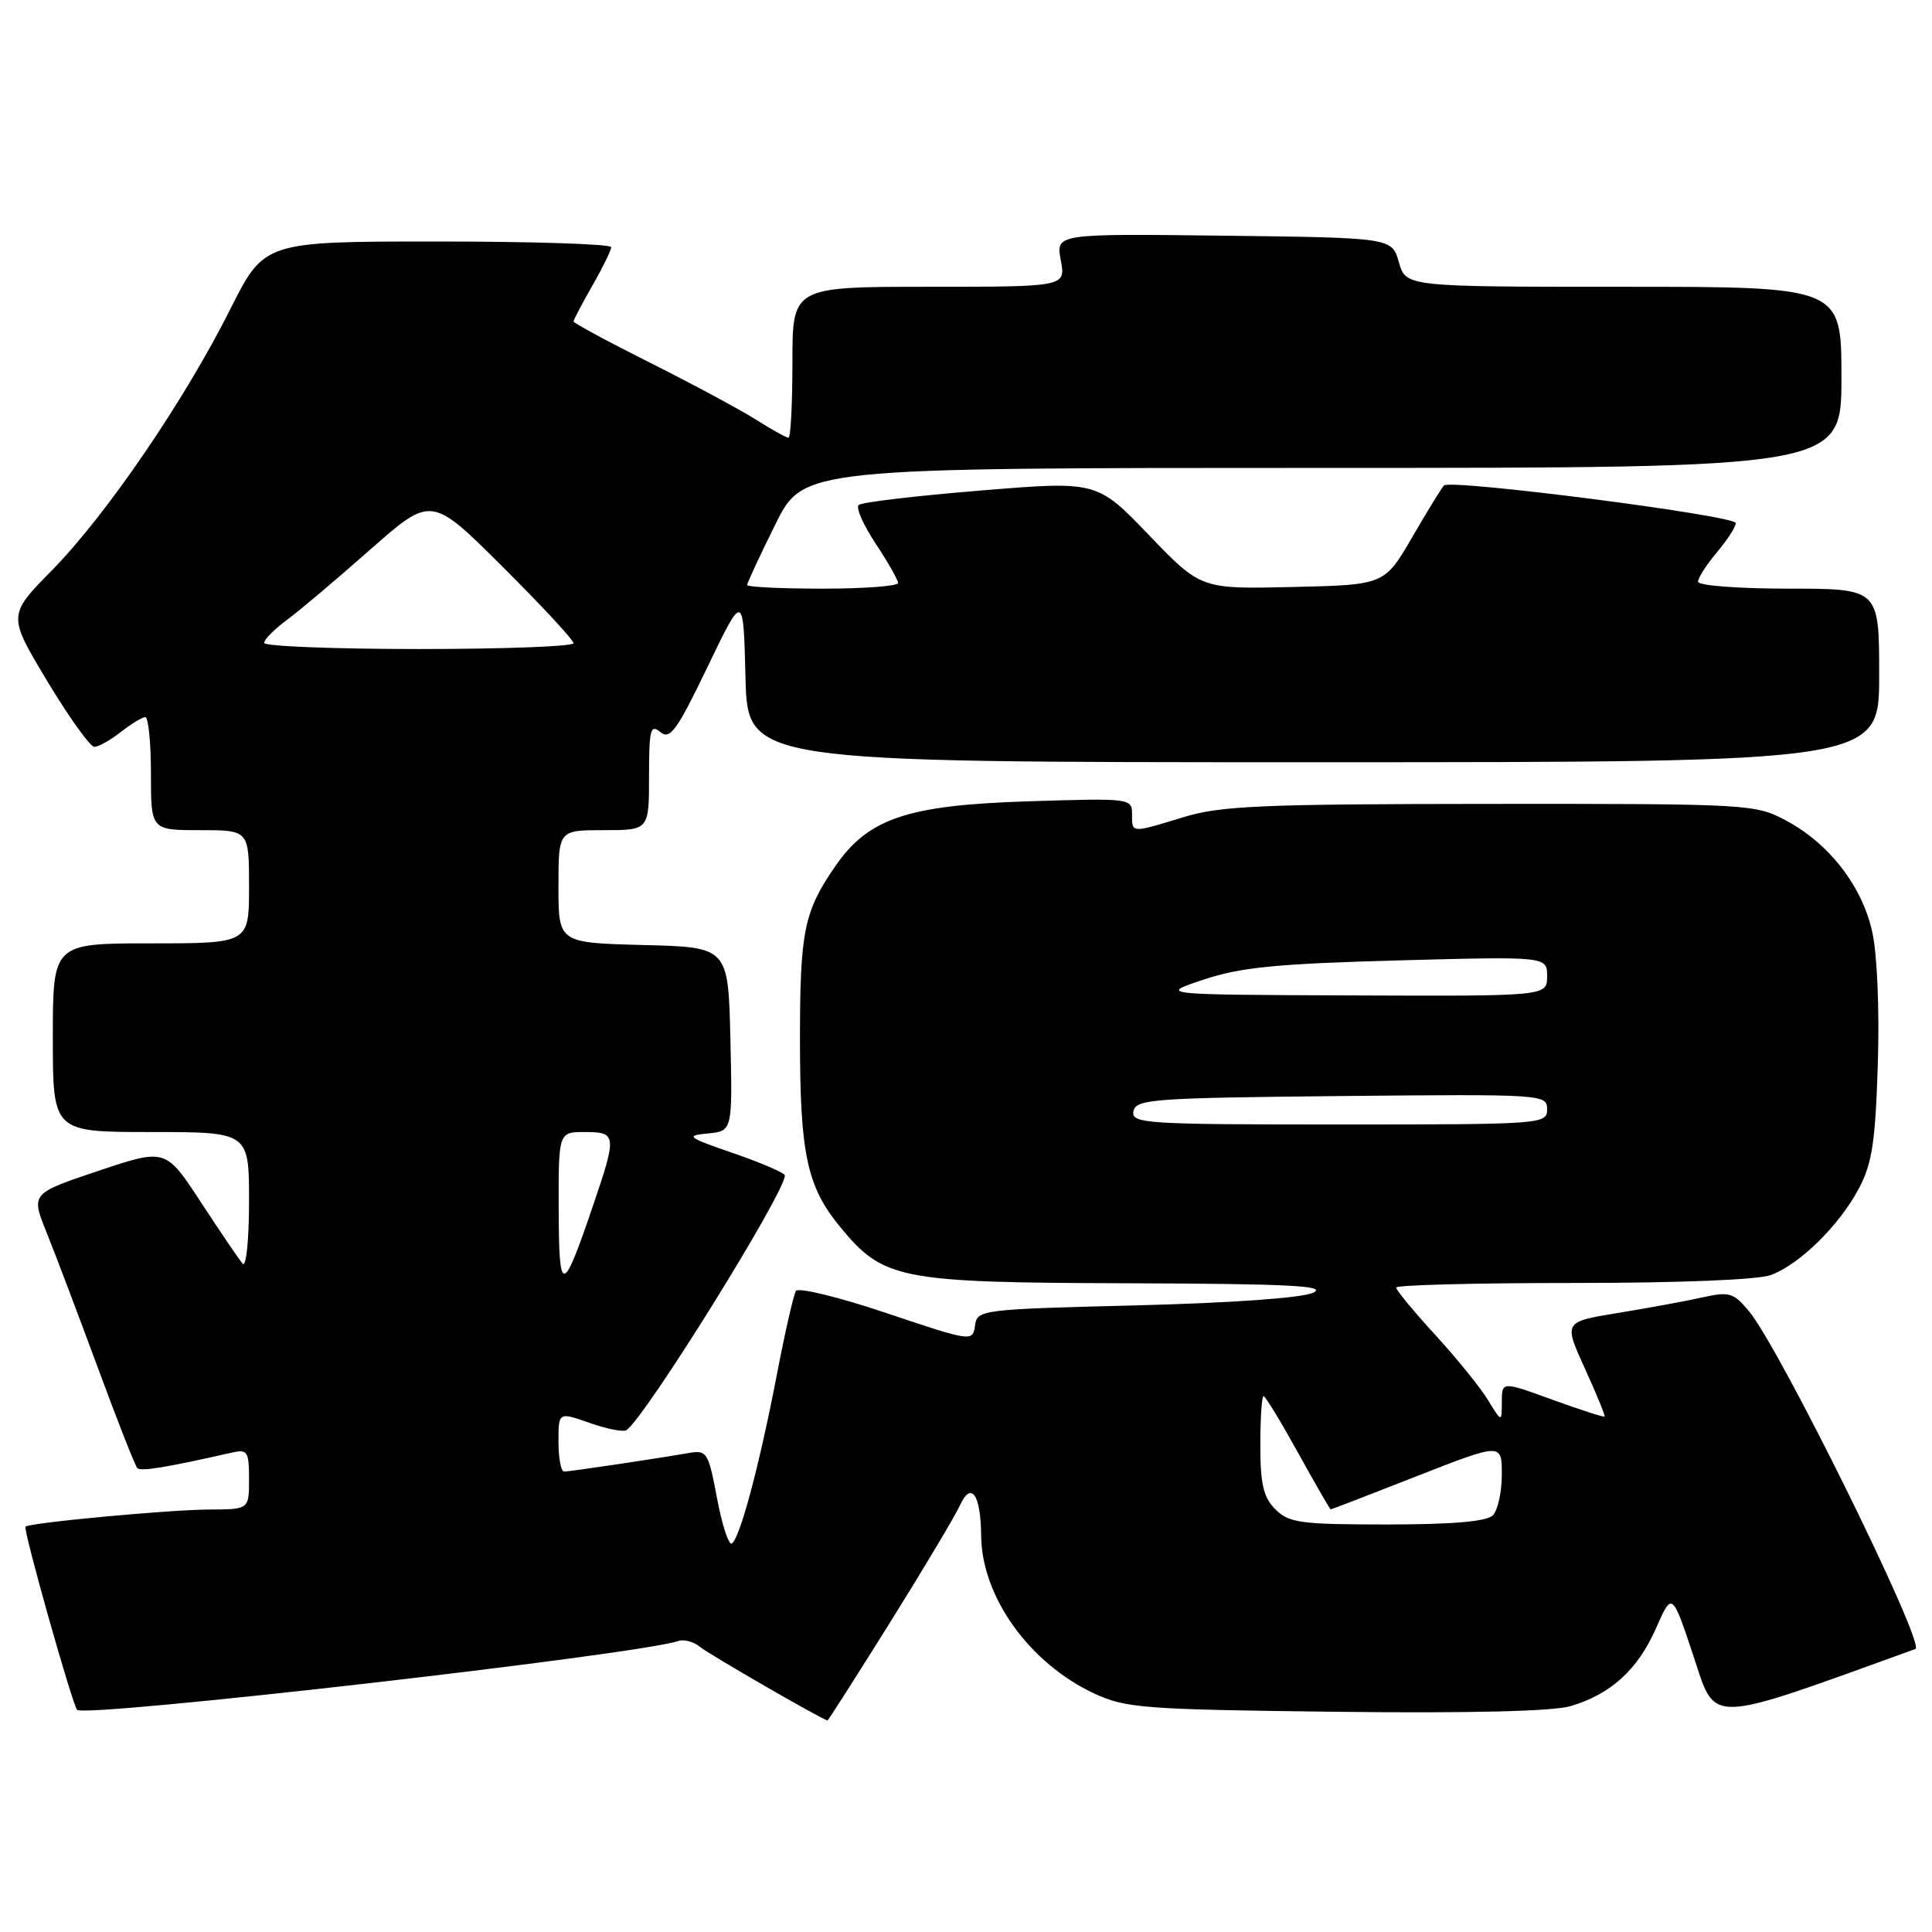 <?xml version="1.0" encoding="UTF-8" standalone="no"?>
<!DOCTYPE svg PUBLIC "-//W3C//DTD SVG 1.1//EN" "http://www.w3.org/Graphics/SVG/1.1/DTD/svg11.dtd" >
<svg xmlns="http://www.w3.org/2000/svg" xmlns:xlink="http://www.w3.org/1999/xlink" version="1.1" viewBox="0 0 256 256">
 <g >
 <path fill="currentColor"
d=" M 117.92 215.01 C 122.38 207.87 126.55 200.88 127.19 199.48 C 128.69 196.20 129.96 198.01 130.01 203.50 C 130.08 211.59 136.41 220.40 145.00 224.40 C 149.16 226.34 151.57 226.52 177.00 226.82 C 194.58 227.03 205.80 226.76 208.11 226.07 C 213.44 224.49 217.00 221.25 219.42 215.78 C 221.56 210.92 221.56 210.92 224.38 219.40 C 227.42 228.55 225.86 228.60 253.80 218.50 C 255.22 217.98 235.89 178.74 231.77 173.77 C 229.69 171.27 229.16 171.11 225.50 171.93 C 223.30 172.42 218.28 173.34 214.35 173.98 C 207.19 175.15 207.19 175.15 210.00 181.32 C 211.55 184.72 212.72 187.59 212.62 187.70 C 212.51 187.82 209.41 186.81 205.71 185.47 C 199.00 183.03 199.00 183.03 199.00 185.77 C 198.99 188.50 198.99 188.50 197.16 185.50 C 196.15 183.85 193.00 179.96 190.16 176.86 C 187.32 173.76 185.00 170.95 185.00 170.61 C 185.00 170.27 195.55 170.00 208.43 170.00 C 222.53 170.00 232.99 169.58 234.68 168.94 C 238.50 167.50 243.72 162.36 246.30 157.50 C 248.06 154.20 248.50 151.32 248.82 141.03 C 249.05 133.79 248.74 126.42 248.08 123.47 C 246.72 117.38 242.38 111.78 236.65 108.72 C 232.59 106.55 231.77 106.50 197.50 106.52 C 167.20 106.54 161.74 106.77 156.85 108.27 C 149.81 110.42 150.00 110.43 150.00 107.87 C 150.00 105.78 149.75 105.75 136.20 106.18 C 120.21 106.69 115.04 108.44 110.67 114.79 C 106.53 120.79 106.00 123.41 106.00 137.70 C 106.00 152.91 106.93 157.24 111.32 162.57 C 117.07 169.55 119.08 169.95 149.50 170.04 C 170.80 170.11 175.97 170.37 174.00 171.29 C 172.49 171.99 163.19 172.65 150.50 172.97 C 129.93 173.49 129.49 173.54 129.19 175.66 C 128.89 177.80 128.75 177.78 117.46 173.99 C 111.17 171.87 105.77 170.56 105.46 171.06 C 105.15 171.57 104.00 176.60 102.92 182.24 C 100.61 194.22 98.04 203.86 96.97 204.52 C 96.56 204.77 95.68 202.08 95.01 198.54 C 93.84 192.35 93.69 192.11 91.15 192.55 C 86.72 193.32 75.55 194.98 74.75 194.99 C 74.34 195.00 74.00 193.22 74.00 191.04 C 74.00 187.09 74.00 187.09 78.11 188.54 C 80.37 189.33 82.56 189.77 82.99 189.51 C 85.36 188.04 104.00 158.09 104.00 155.75 C 104.00 155.43 100.96 154.12 97.25 152.83 C 91.06 150.70 90.77 150.48 93.78 150.19 C 97.06 149.87 97.06 149.87 96.78 137.68 C 96.50 125.50 96.50 125.50 85.25 125.22 C 74.00 124.93 74.00 124.93 74.00 117.47 C 74.00 110.00 74.00 110.00 80.00 110.00 C 86.00 110.00 86.00 110.00 86.00 102.88 C 86.00 96.66 86.19 95.91 87.50 97.00 C 88.78 98.07 89.69 96.81 93.75 88.37 C 98.50 78.50 98.50 78.50 98.78 89.75 C 99.07 101.00 99.07 101.00 174.03 101.00 C 249.00 101.00 249.00 101.00 249.00 89.50 C 249.00 78.00 249.00 78.00 237.00 78.00 C 230.33 78.00 225.00 77.59 225.00 77.08 C 225.00 76.57 226.12 74.82 227.50 73.18 C 228.88 71.55 230.00 69.81 230.00 69.31 C 230.00 68.32 192.21 63.45 191.33 64.33 C 191.03 64.64 189.13 67.72 187.12 71.19 C 183.45 77.50 183.45 77.50 171.29 77.78 C 159.12 78.06 159.12 78.06 152.24 70.90 C 145.35 63.73 145.35 63.73 129.93 65.00 C 121.44 65.69 114.17 66.55 113.78 66.91 C 113.38 67.26 114.39 69.56 116.02 72.02 C 117.66 74.49 118.99 76.84 119.00 77.25 C 119.00 77.66 114.50 78.00 109.00 78.00 C 103.50 78.00 99.00 77.78 99.00 77.52 C 99.00 77.25 100.67 73.65 102.72 69.52 C 106.44 62.00 106.44 62.00 175.22 62.00 C 244.00 62.00 244.00 62.00 244.00 50.00 C 244.00 38.00 244.00 38.00 215.14 38.00 C 186.29 38.00 186.29 38.00 185.36 34.75 C 184.43 31.50 184.43 31.50 162.16 31.23 C 139.90 30.96 139.90 30.96 140.56 34.48 C 141.22 38.00 141.22 38.00 123.11 38.00 C 105.00 38.00 105.00 38.00 105.00 48.00 C 105.00 53.50 104.77 58.00 104.48 58.00 C 104.19 58.00 102.24 56.92 100.15 55.59 C 98.05 54.27 91.76 50.89 86.17 48.08 C 80.58 45.28 76.00 42.81 76.00 42.59 C 76.00 42.38 77.12 40.25 78.49 37.85 C 79.86 35.46 80.98 33.16 80.99 32.75 C 80.99 32.34 70.65 32.00 58.01 32.00 C 35.02 32.00 35.02 32.00 30.52 40.96 C 24.44 53.07 14.11 68.20 6.93 75.52 C 1.02 81.53 1.02 81.53 6.26 90.25 C 9.14 95.04 11.95 98.96 12.50 98.96 C 13.05 98.96 14.62 98.08 16.00 97.00 C 17.38 95.92 18.84 95.03 19.25 95.02 C 19.66 95.01 20.00 98.38 20.00 102.50 C 20.00 110.00 20.00 110.00 26.50 110.00 C 33.00 110.00 33.00 110.00 33.00 117.50 C 33.00 125.00 33.00 125.00 20.00 125.00 C 7.00 125.00 7.00 125.00 7.00 137.50 C 7.00 150.00 7.00 150.00 20.00 150.00 C 33.00 150.00 33.00 150.00 33.00 159.20 C 33.00 164.26 32.62 167.97 32.16 167.45 C 31.70 166.93 29.22 163.27 26.64 159.33 C 21.95 152.16 21.95 152.16 13.02 155.15 C 4.09 158.15 4.09 158.15 6.18 163.32 C 7.33 166.17 10.38 174.24 12.97 181.25 C 15.56 188.27 17.91 194.24 18.20 194.54 C 18.67 195.00 22.18 194.42 30.75 192.47 C 32.79 192.01 33.00 192.33 33.00 195.98 C 33.00 200.00 33.00 200.00 27.75 200.02 C 22.55 200.03 3.89 201.77 3.38 202.29 C 3.03 202.64 9.60 225.93 10.22 226.56 C 11.30 227.64 84.66 219.24 89.88 217.44 C 90.63 217.18 91.94 217.54 92.77 218.23 C 93.93 219.20 108.87 227.82 109.65 227.97 C 109.73 227.99 113.45 222.16 117.92 215.01 Z  M 169.00 200.00 C 167.41 198.41 167.00 196.67 167.00 191.50 C 167.00 187.93 167.19 185.00 167.43 185.00 C 167.67 185.00 169.72 188.38 172.00 192.50 C 174.28 196.62 176.22 200.00 176.33 200.00 C 176.43 200.00 181.58 198.02 187.76 195.59 C 199.00 191.19 199.00 191.19 199.00 195.39 C 199.00 197.71 198.46 200.14 197.80 200.80 C 196.99 201.61 192.42 202.00 183.80 202.00 C 172.33 202.00 170.79 201.79 169.00 200.00 Z  M 74.03 160.25 C 74.00 150.00 74.00 150.00 77.50 150.00 C 81.72 150.00 81.76 150.41 78.57 159.78 C 74.53 171.66 74.06 171.71 74.03 160.25 Z  M 150.19 147.25 C 150.50 145.64 152.74 145.48 177.76 145.23 C 204.49 144.97 205.00 145.01 205.00 146.98 C 205.00 148.96 204.41 149.00 177.43 149.00 C 151.70 149.00 149.88 148.88 150.19 147.25 Z  M 159.50 129.80 C 164.38 128.17 169.17 127.70 185.25 127.26 C 205.00 126.73 205.00 126.73 205.00 129.36 C 205.00 132.00 205.00 132.00 179.25 131.90 C 153.50 131.80 153.50 131.80 159.50 129.80 Z  M 35.00 85.19 C 35.00 84.74 36.35 83.38 38.00 82.16 C 39.65 80.94 44.63 76.74 49.07 72.81 C 57.15 65.69 57.15 65.69 66.57 75.07 C 71.76 80.24 76.00 84.81 76.00 85.23 C 76.00 85.65 66.78 86.00 55.50 86.00 C 44.22 86.00 35.00 85.63 35.00 85.19 Z "/>
</g>
</svg>